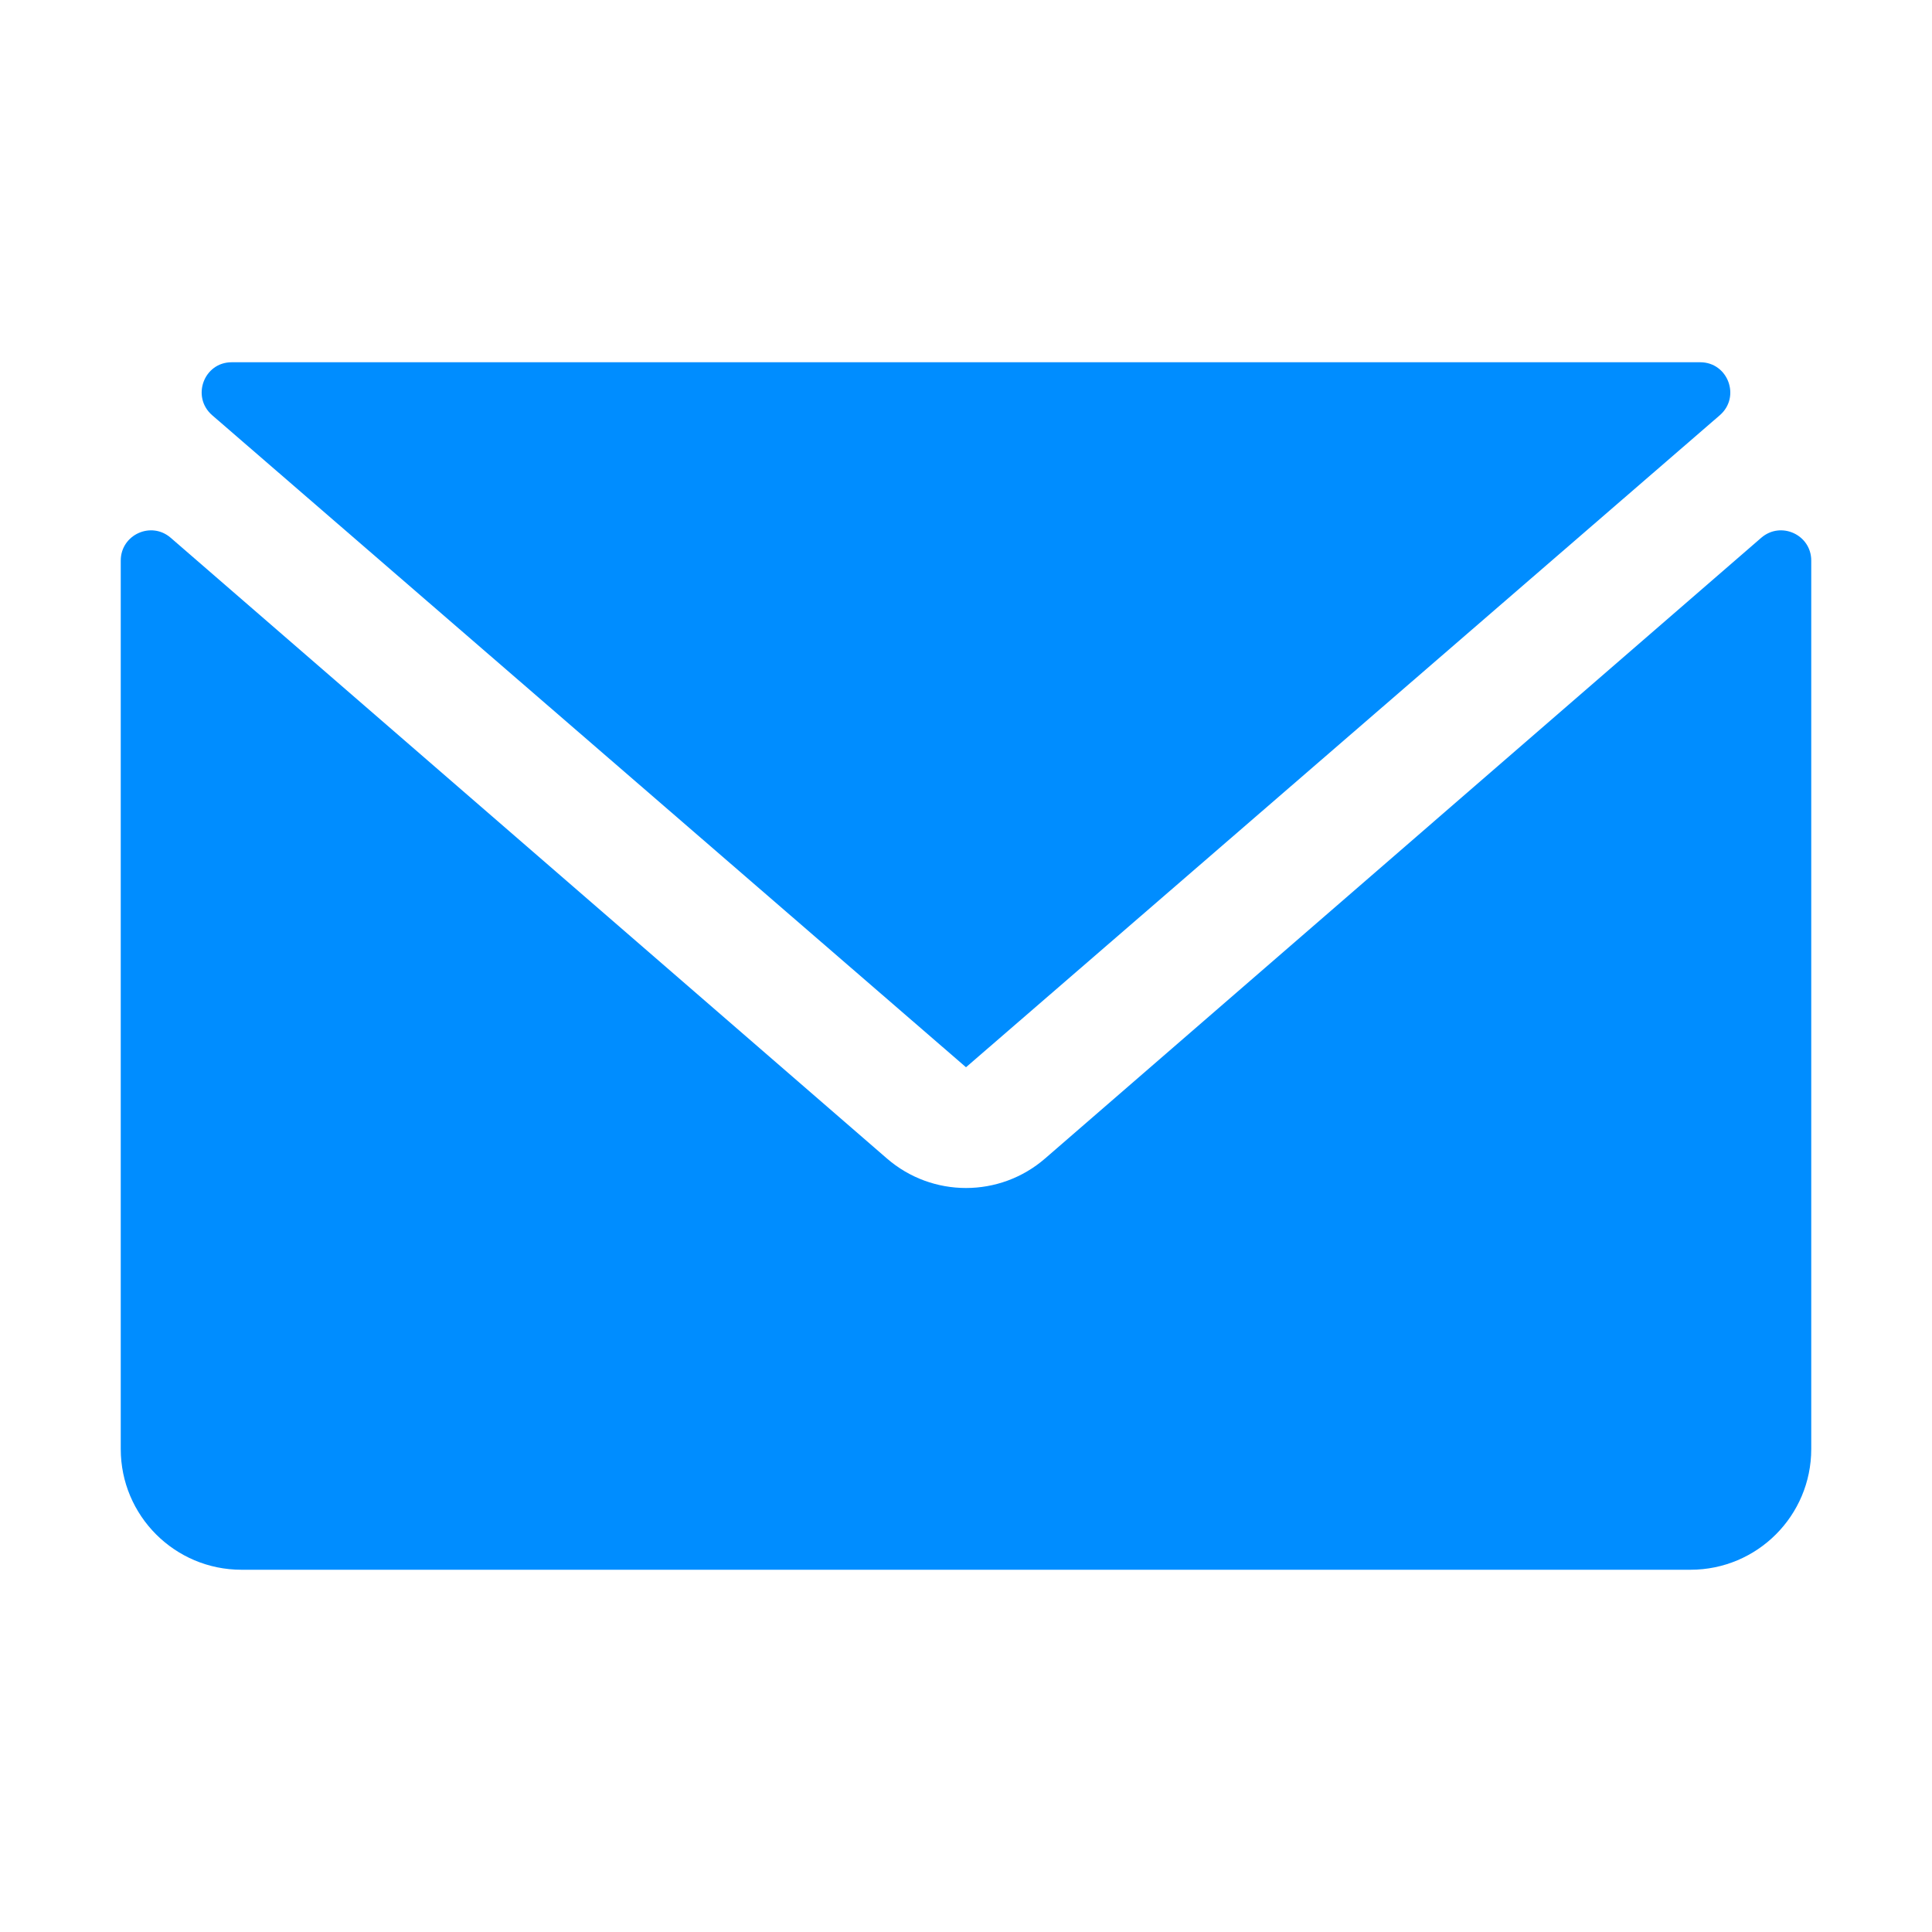 <svg width="32" height="32" viewBox="0 0 32 32" fill="none" xmlns="http://www.w3.org/2000/svg">
<path d="M2.827 8.907C2.504 8.627 2 8.856 2 9.285V24C2 25.105 2.895 26 4 26L28 26C29.105 26 30 25.105 30 24V9.285C30 8.856 29.496 8.627 29.172 8.907L17.31 19.188C16.558 19.84 15.442 19.84 14.69 19.188L2.827 8.907Z" fill="#008DFF"/>
<path d="M28.485 6.878C28.835 6.575 28.623 6 28.16 6C22.038 6 8.193 6 3.838 6C3.375 6 3.165 6.575 3.515 6.878L16 17.677L28.485 6.878Z" fill="#008DFF"/>
</svg>
